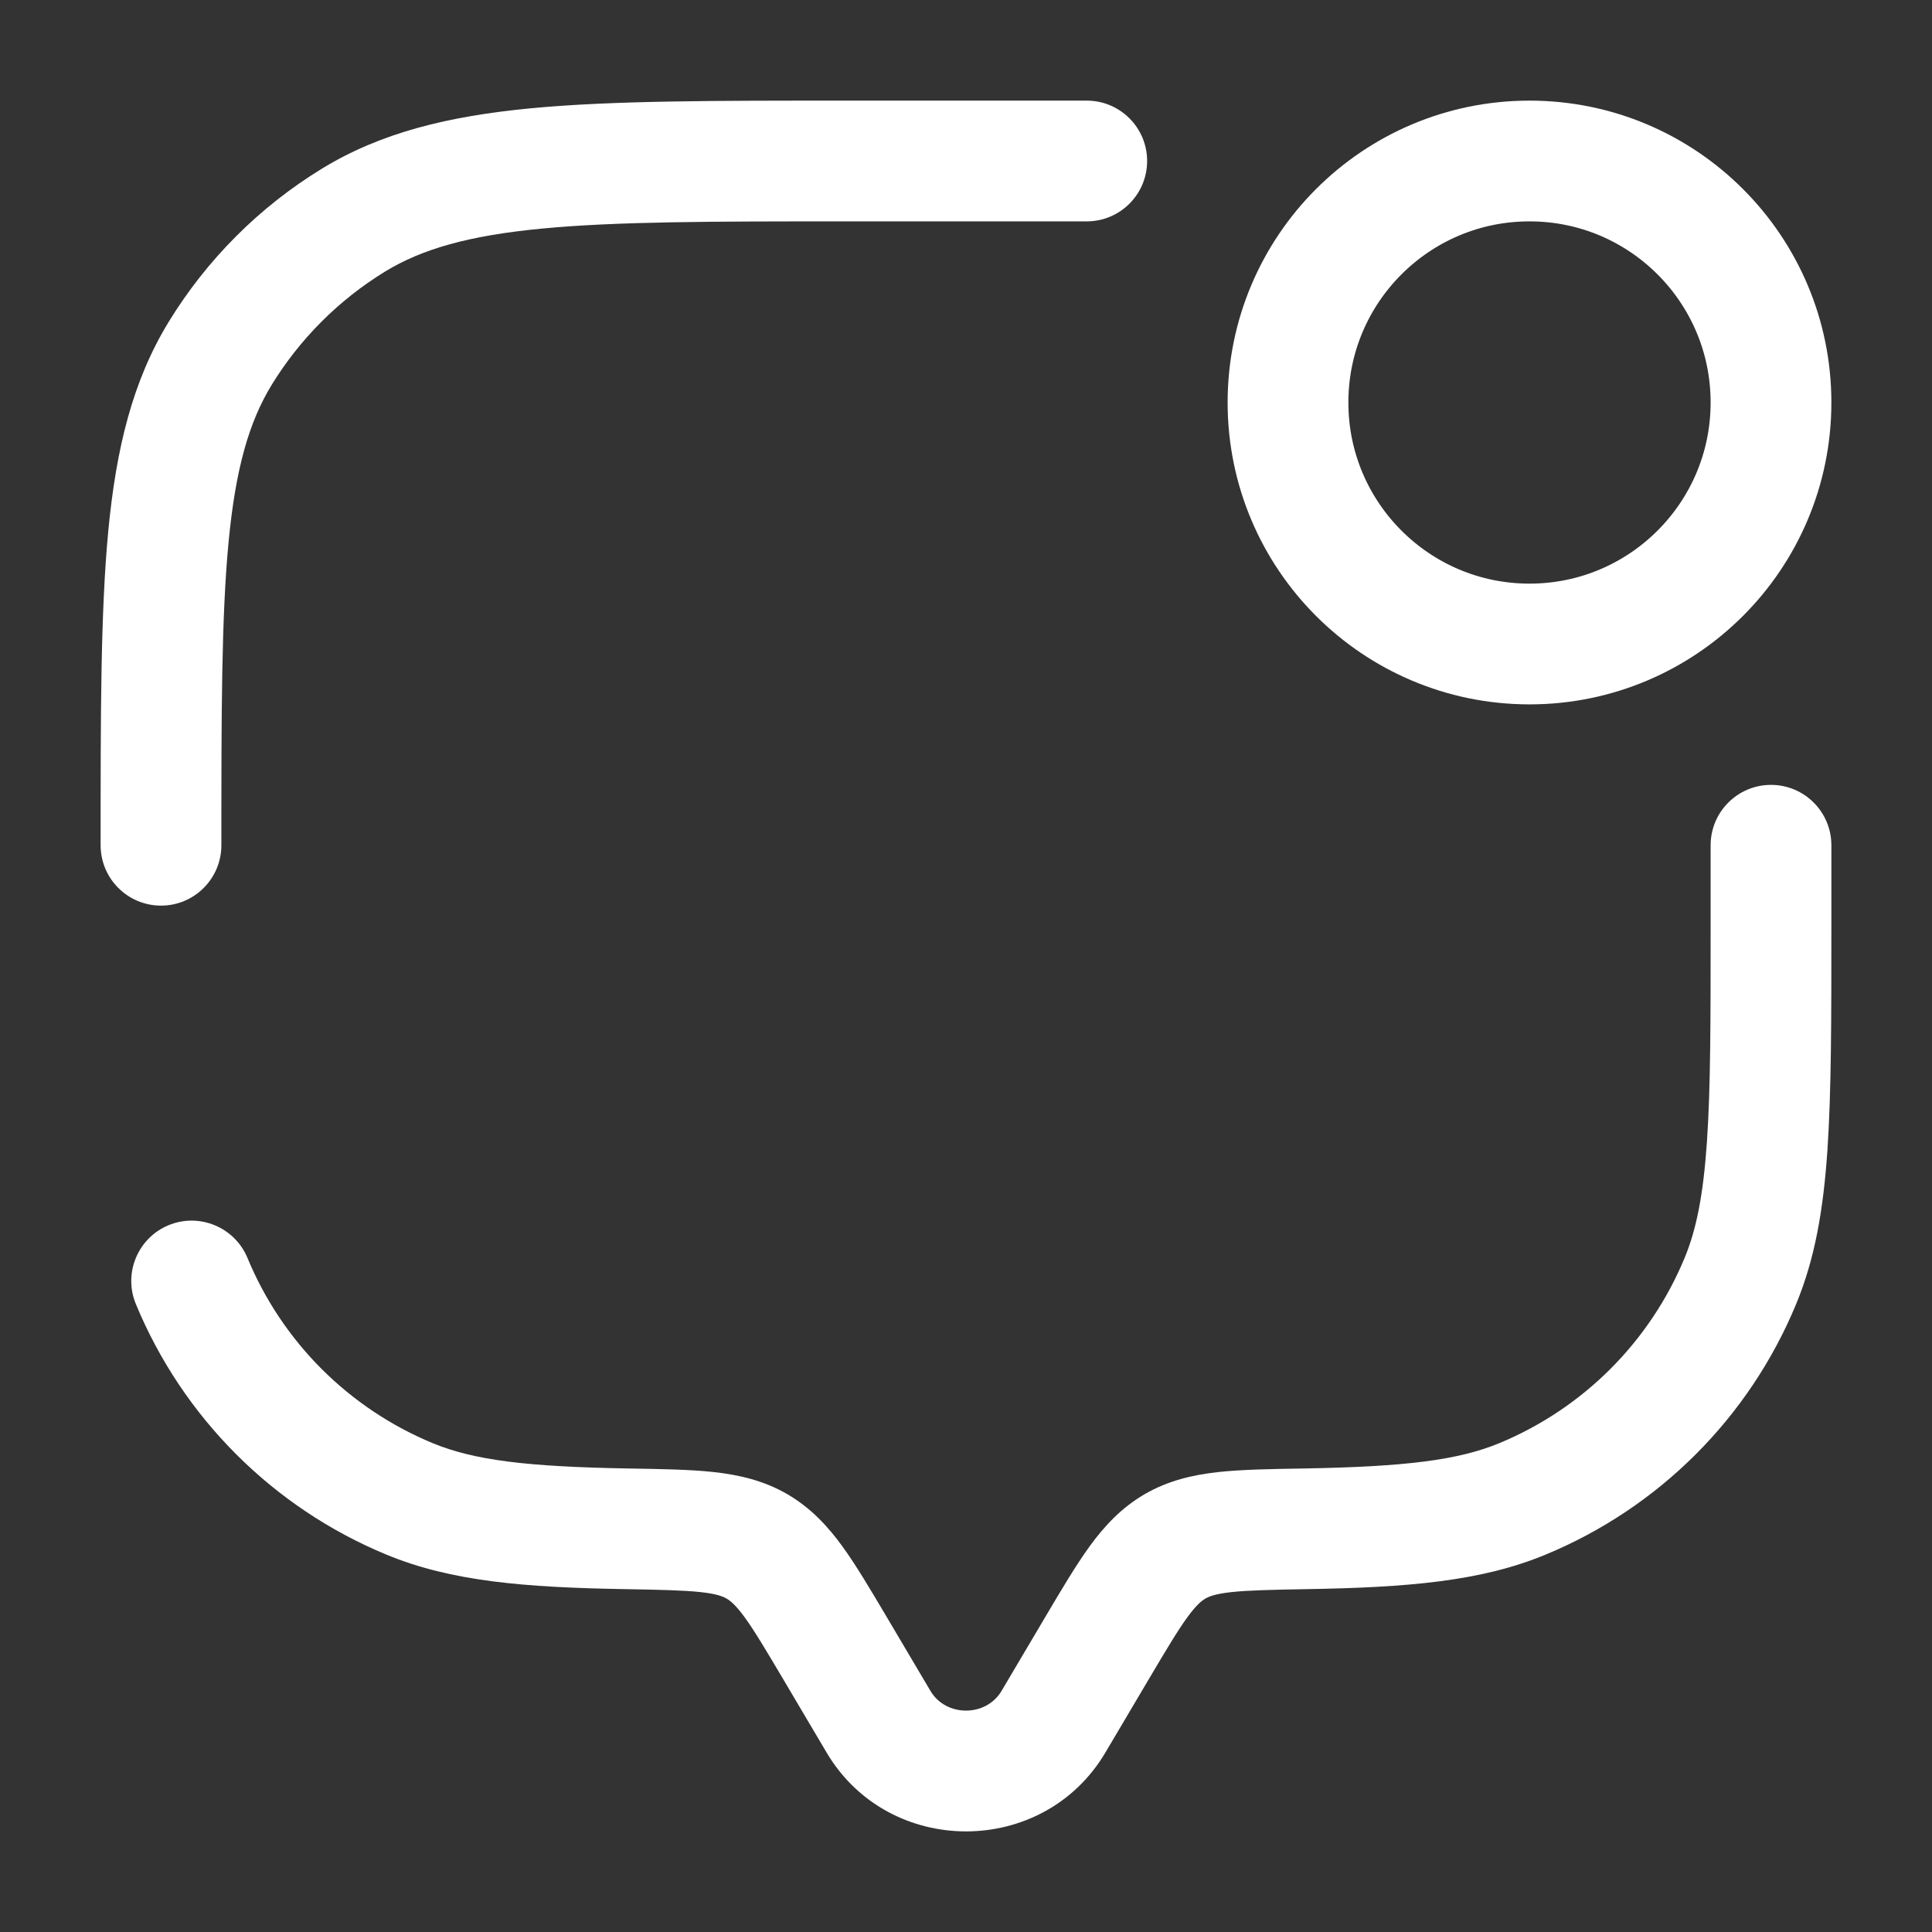 <!DOCTYPE svg PUBLIC "-//W3C//DTD SVG 1.1//EN" "http://www.w3.org/Graphics/SVG/1.1/DTD/svg11.dtd">
<!-- Uploaded to: SVG Repo, www.svgrepo.com, Transformed by: SVG Repo Mixer Tools -->
<svg width="800px" height="800px" viewBox="0 0 24 24" fill="none" xmlns="http://www.w3.org/2000/svg">
<rect x="0" y="0" width="24" height="24" fill="#333333" stroke="none"/>
<g id="SVGRepo_bgCarrier" stroke-width="0"/>
<g id="SVGRepo_tracerCarrier" stroke-linecap="round" stroke-linejoin="round"/>
<g id="SVGRepo_iconCarrier"> <path d="M13.087 21.388L13.732 21.77L13.087 21.388ZM13.629 20.472L12.983 20.09L13.629 20.472ZM10.371 20.472L9.726 20.854H9.726L10.371 20.472ZM10.913 21.388L11.559 21.006L10.913 21.388ZM13.5 2.75C13.914 2.75 14.25 2.414 14.25 2C14.25 1.586 13.914 1.25 13.5 1.25V2.75ZM22.75 10.5C22.75 10.086 22.414 9.75 22 9.75C21.586 9.75 21.25 10.086 21.25 10.5H22.75ZM1.25 10.5C1.25 10.914 1.586 11.25 2 11.25C2.414 11.25 2.75 10.914 2.75 10.5H1.25ZM3.074 15.626C2.915 15.244 2.476 15.062 2.094 15.22C1.711 15.379 1.529 15.818 1.688 16.2L3.074 15.626ZM7.79 18.991L7.777 19.741L7.79 18.991ZM5.087 18.619L4.8 19.312H4.8L5.087 18.619ZM21.619 15.913L22.312 16.2V16.2L21.619 15.913ZM16.21 18.991L16.198 18.242L16.21 18.991ZM18.913 18.619L19.2 19.312H19.2L18.913 18.619ZM4.388 2.737L3.996 2.097V2.097L4.388 2.737ZM2.737 4.388L2.097 3.996H2.097L2.737 4.388ZM9.403 19.21L9.78 18.561L9.78 18.561L9.403 19.21ZM13.732 21.77L14.274 20.854L12.983 20.09L12.441 21.006L13.732 21.77ZM9.726 20.854L10.268 21.77L11.559 21.006L11.017 20.09L9.726 20.854ZM12.441 21.006C12.248 21.331 11.752 21.331 11.559 21.006L10.268 21.77C11.041 23.077 12.959 23.077 13.732 21.77L12.441 21.006ZM10.5 2.75H13.5V1.25H10.5V2.75ZM21.25 10.5V11.5H22.75V10.5H21.25ZM7.803 18.242C6.547 18.22 5.889 18.14 5.374 17.927L4.8 19.312C5.605 19.646 6.521 19.72 7.777 19.741L7.803 18.242ZM1.688 16.2C2.271 17.609 3.391 18.729 4.8 19.312L5.374 17.927C4.332 17.495 3.505 16.668 3.074 15.626L1.688 16.2ZM21.25 11.5C21.25 12.675 21.25 13.519 21.204 14.185C21.159 14.844 21.073 15.274 20.927 15.626L22.312 16.2C22.547 15.634 22.651 15.022 22.701 14.287C22.75 13.558 22.75 12.655 22.75 11.5H21.25ZM16.223 19.741C17.479 19.72 18.395 19.646 19.2 19.312L18.626 17.927C18.111 18.14 17.453 18.22 16.198 18.242L16.223 19.741ZM20.927 15.626C20.495 16.668 19.668 17.495 18.626 17.927L19.2 19.312C20.609 18.729 21.729 17.609 22.312 16.2L20.927 15.626ZM10.5 1.25C8.878 1.25 7.609 1.249 6.596 1.345C5.573 1.443 4.734 1.645 3.996 2.097L4.779 3.376C5.243 3.092 5.824 2.926 6.738 2.839C7.663 2.751 8.849 2.75 10.5 2.75V1.25ZM2.75 10.5C2.75 8.849 2.751 7.663 2.839 6.738C2.926 5.824 3.092 5.243 3.376 4.779L2.097 3.996C1.645 4.734 1.443 5.573 1.345 6.596C1.249 7.609 1.25 8.878 1.25 10.5H2.75ZM3.996 2.097C3.222 2.571 2.571 3.222 2.097 3.996L3.376 4.779C3.727 4.208 4.208 3.727 4.779 3.376L3.996 2.097ZM11.017 20.09C10.814 19.747 10.635 19.444 10.462 19.206C10.28 18.956 10.07 18.73 9.78 18.561L9.026 19.858C9.073 19.886 9.138 19.936 9.25 20.09C9.371 20.256 9.508 20.486 9.726 20.854L11.017 20.09ZM7.777 19.741C8.216 19.749 8.494 19.755 8.706 19.778C8.904 19.8 8.981 19.832 9.026 19.858L9.78 18.561C9.487 18.391 9.182 18.322 8.871 18.287C8.573 18.254 8.214 18.249 7.803 18.242L7.777 19.741ZM14.274 20.854C14.492 20.486 14.629 20.256 14.75 20.09C14.862 19.936 14.927 19.886 14.974 19.858L14.22 18.561C13.93 18.73 13.72 18.956 13.538 19.206C13.365 19.444 13.186 19.747 12.983 20.09L14.274 20.854ZM16.198 18.242C15.786 18.249 15.427 18.254 15.129 18.287C14.818 18.322 14.513 18.391 14.22 18.561L14.974 19.858C15.019 19.832 15.096 19.8 15.294 19.778C15.506 19.755 15.784 19.749 16.223 19.741L16.198 18.242Z" fill="#ffffff"/> <circle cx="19" cy="5" r="3" stroke="#ffffff" stroke-width="1.5"/> </g>
</svg>